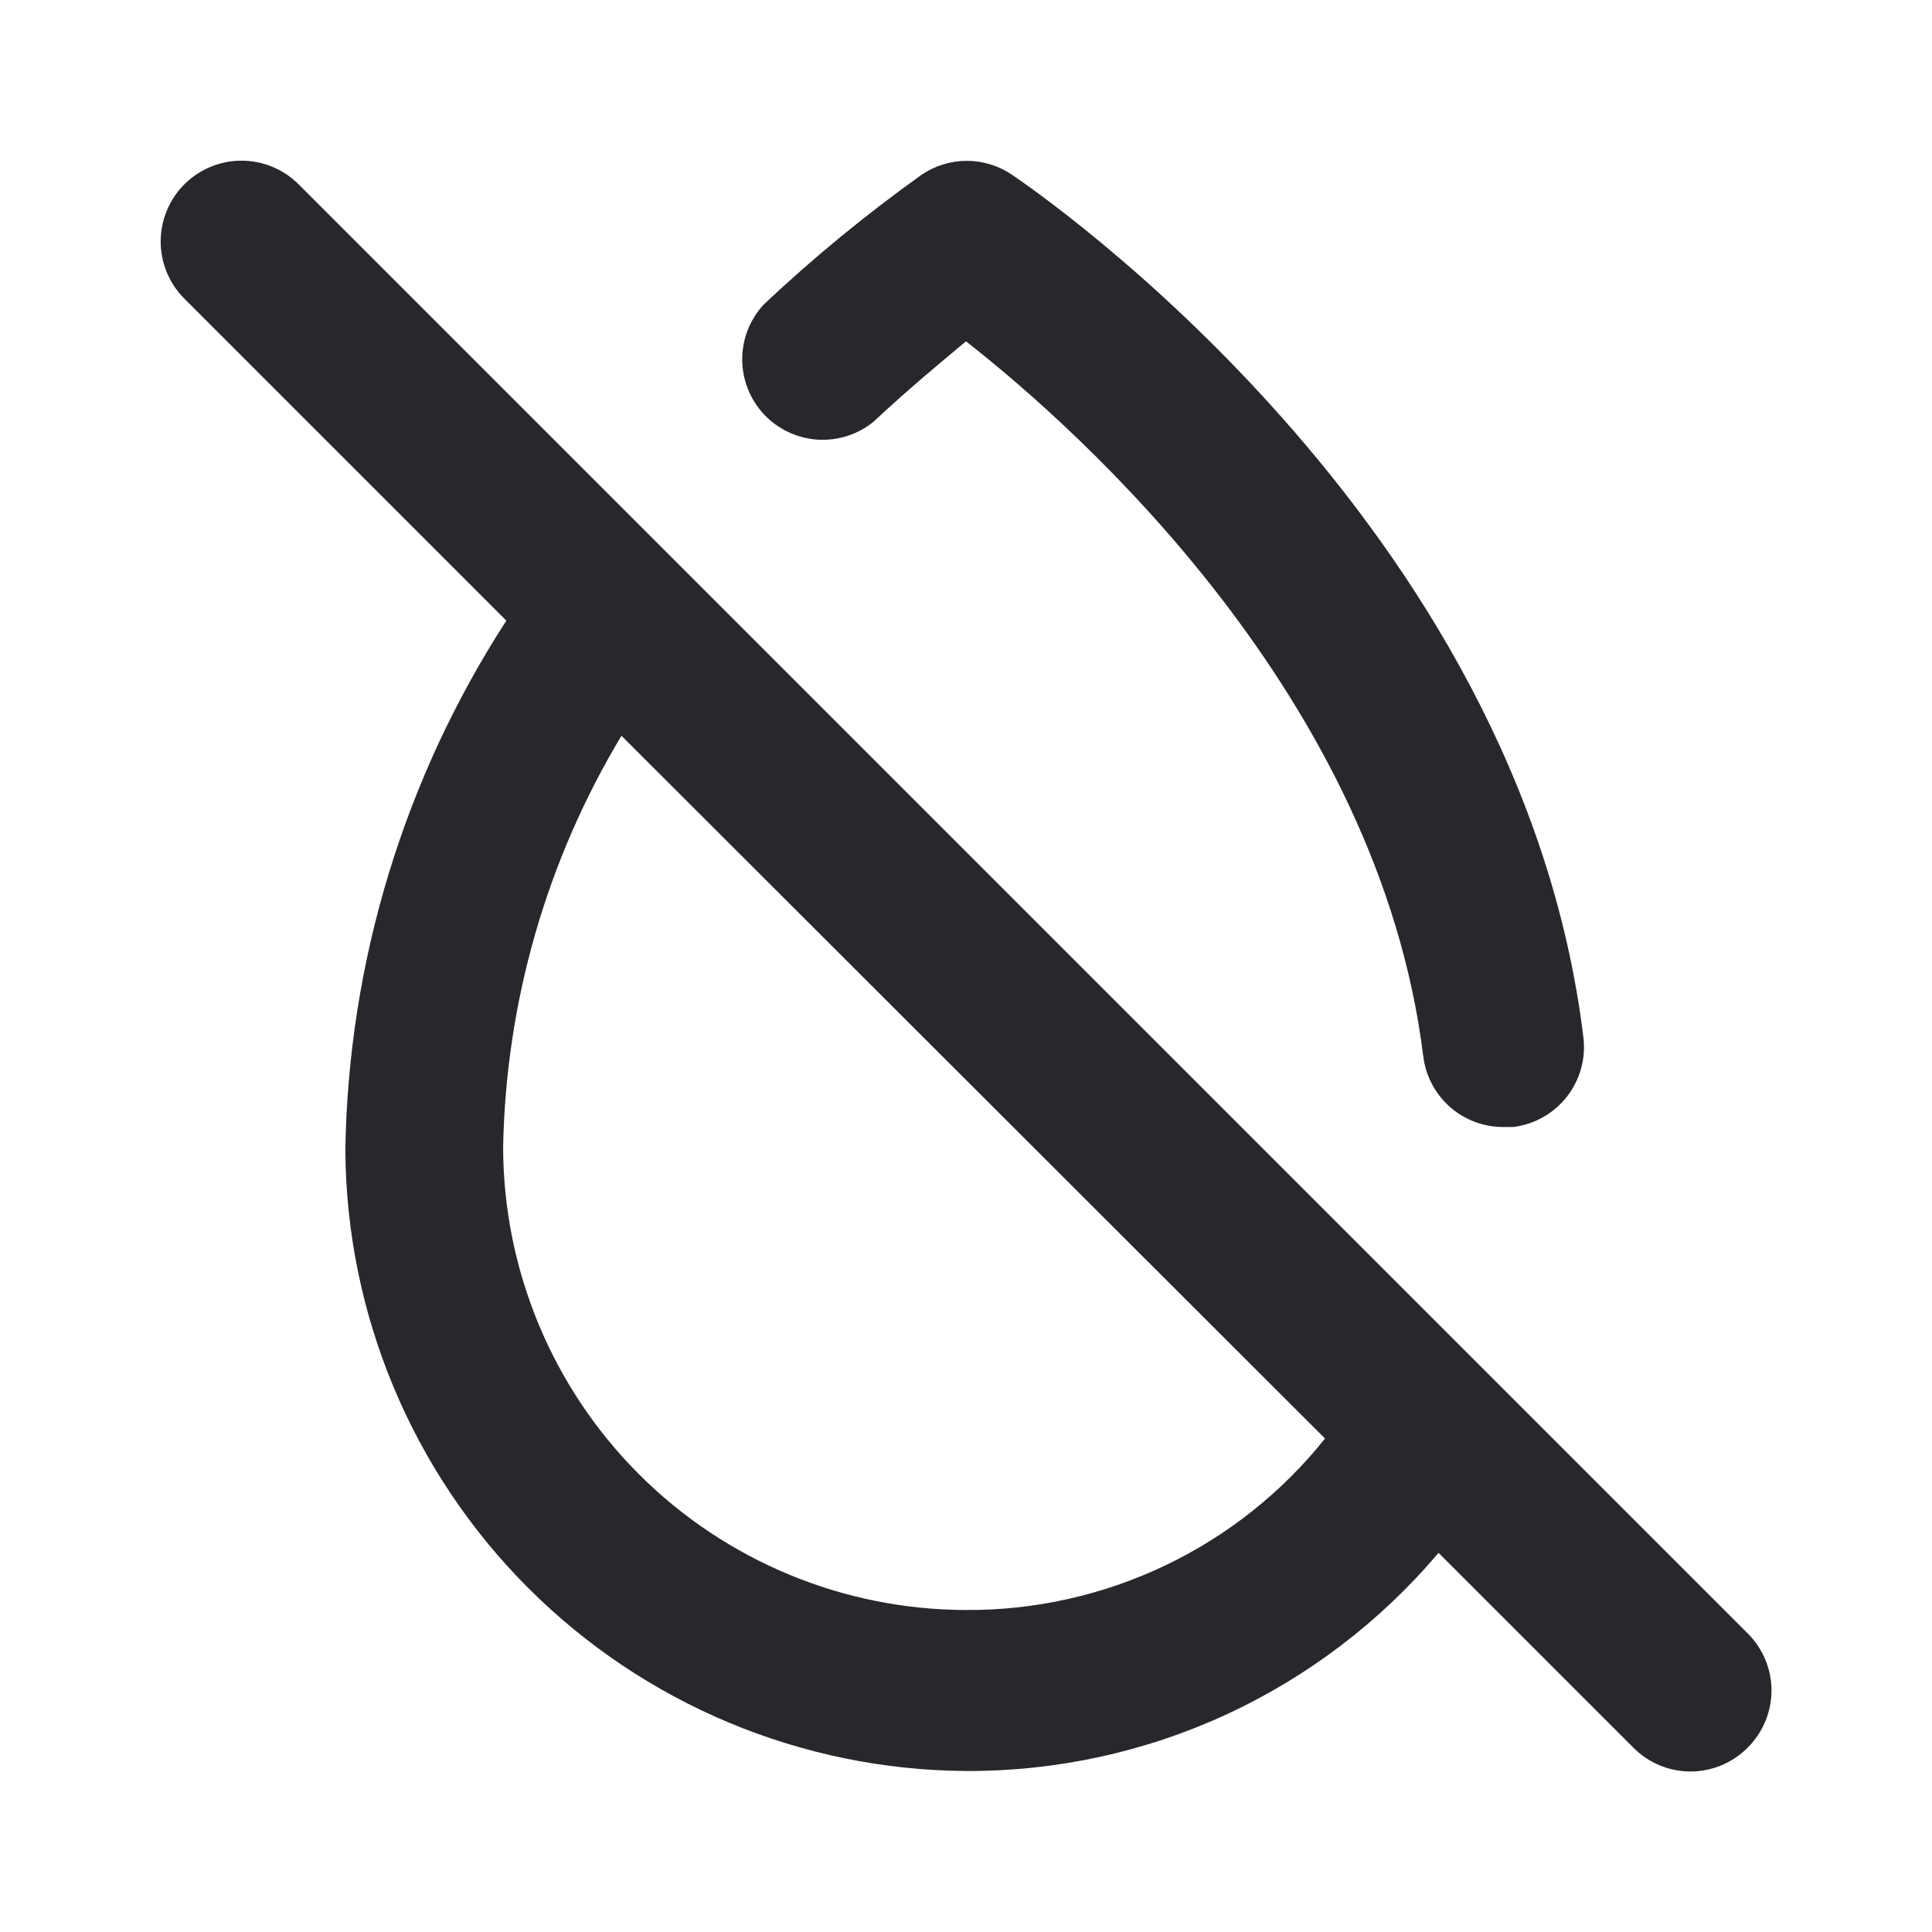 <svg width="24" height="24" viewBox="0 0 24 24" fill="none" xmlns="http://www.w3.org/2000/svg">
<path d="M21.71 20.29L3.71 2.29C3.522 2.102 3.266 1.996 3 1.996C2.734 1.996 2.478 2.102 2.29 2.29C2.102 2.478 1.996 2.734 1.996 3C1.996 3.266 2.102 3.522 2.29 3.71L6.29 7.71C5.021 9.669 4.328 11.946 4.29 14.28C4.3 16.322 5.116 18.279 6.559 19.724C8.003 21.169 9.958 21.987 12 22C13.117 22.005 14.222 21.765 15.236 21.297C16.25 20.828 17.149 20.143 17.87 19.29L20.29 21.71C20.383 21.804 20.494 21.878 20.615 21.929C20.737 21.98 20.868 22.006 21 22.006C21.132 22.006 21.263 21.98 21.385 21.929C21.506 21.878 21.617 21.804 21.71 21.71C21.804 21.617 21.878 21.506 21.929 21.384C21.98 21.263 22.006 21.132 22.006 21C22.006 20.868 21.98 20.737 21.929 20.615C21.878 20.494 21.804 20.383 21.71 20.29ZM12 20C10.476 19.997 9.015 19.391 7.937 18.313C6.859 17.235 6.253 15.774 6.25 14.25C6.284 12.447 6.791 10.685 7.72 9.14L16.46 17.87C15.926 18.539 15.247 19.078 14.474 19.447C13.702 19.815 12.856 20.005 12 20ZM10.85 5.24C11.3 4.82 11.7 4.49 12 4.24C13.43 5.36 17.13 8.67 17.68 13.12C17.709 13.364 17.828 13.588 18.012 13.751C18.197 13.913 18.434 14.002 18.68 14H18.8C19.062 13.967 19.301 13.832 19.464 13.624C19.627 13.416 19.701 13.152 19.67 12.89C18.89 6.46 12.82 2.34 12.57 2.17C12.405 2.058 12.21 1.998 12.01 1.998C11.81 1.998 11.615 2.058 11.45 2.17C10.761 2.662 10.106 3.2 9.49 3.78C9.317 3.965 9.22 4.209 9.22 4.462C9.22 4.715 9.316 4.959 9.488 5.145C9.661 5.33 9.898 5.443 10.15 5.461C10.403 5.478 10.653 5.4 10.85 5.24Z" fill="#26282B"/>
</svg>
